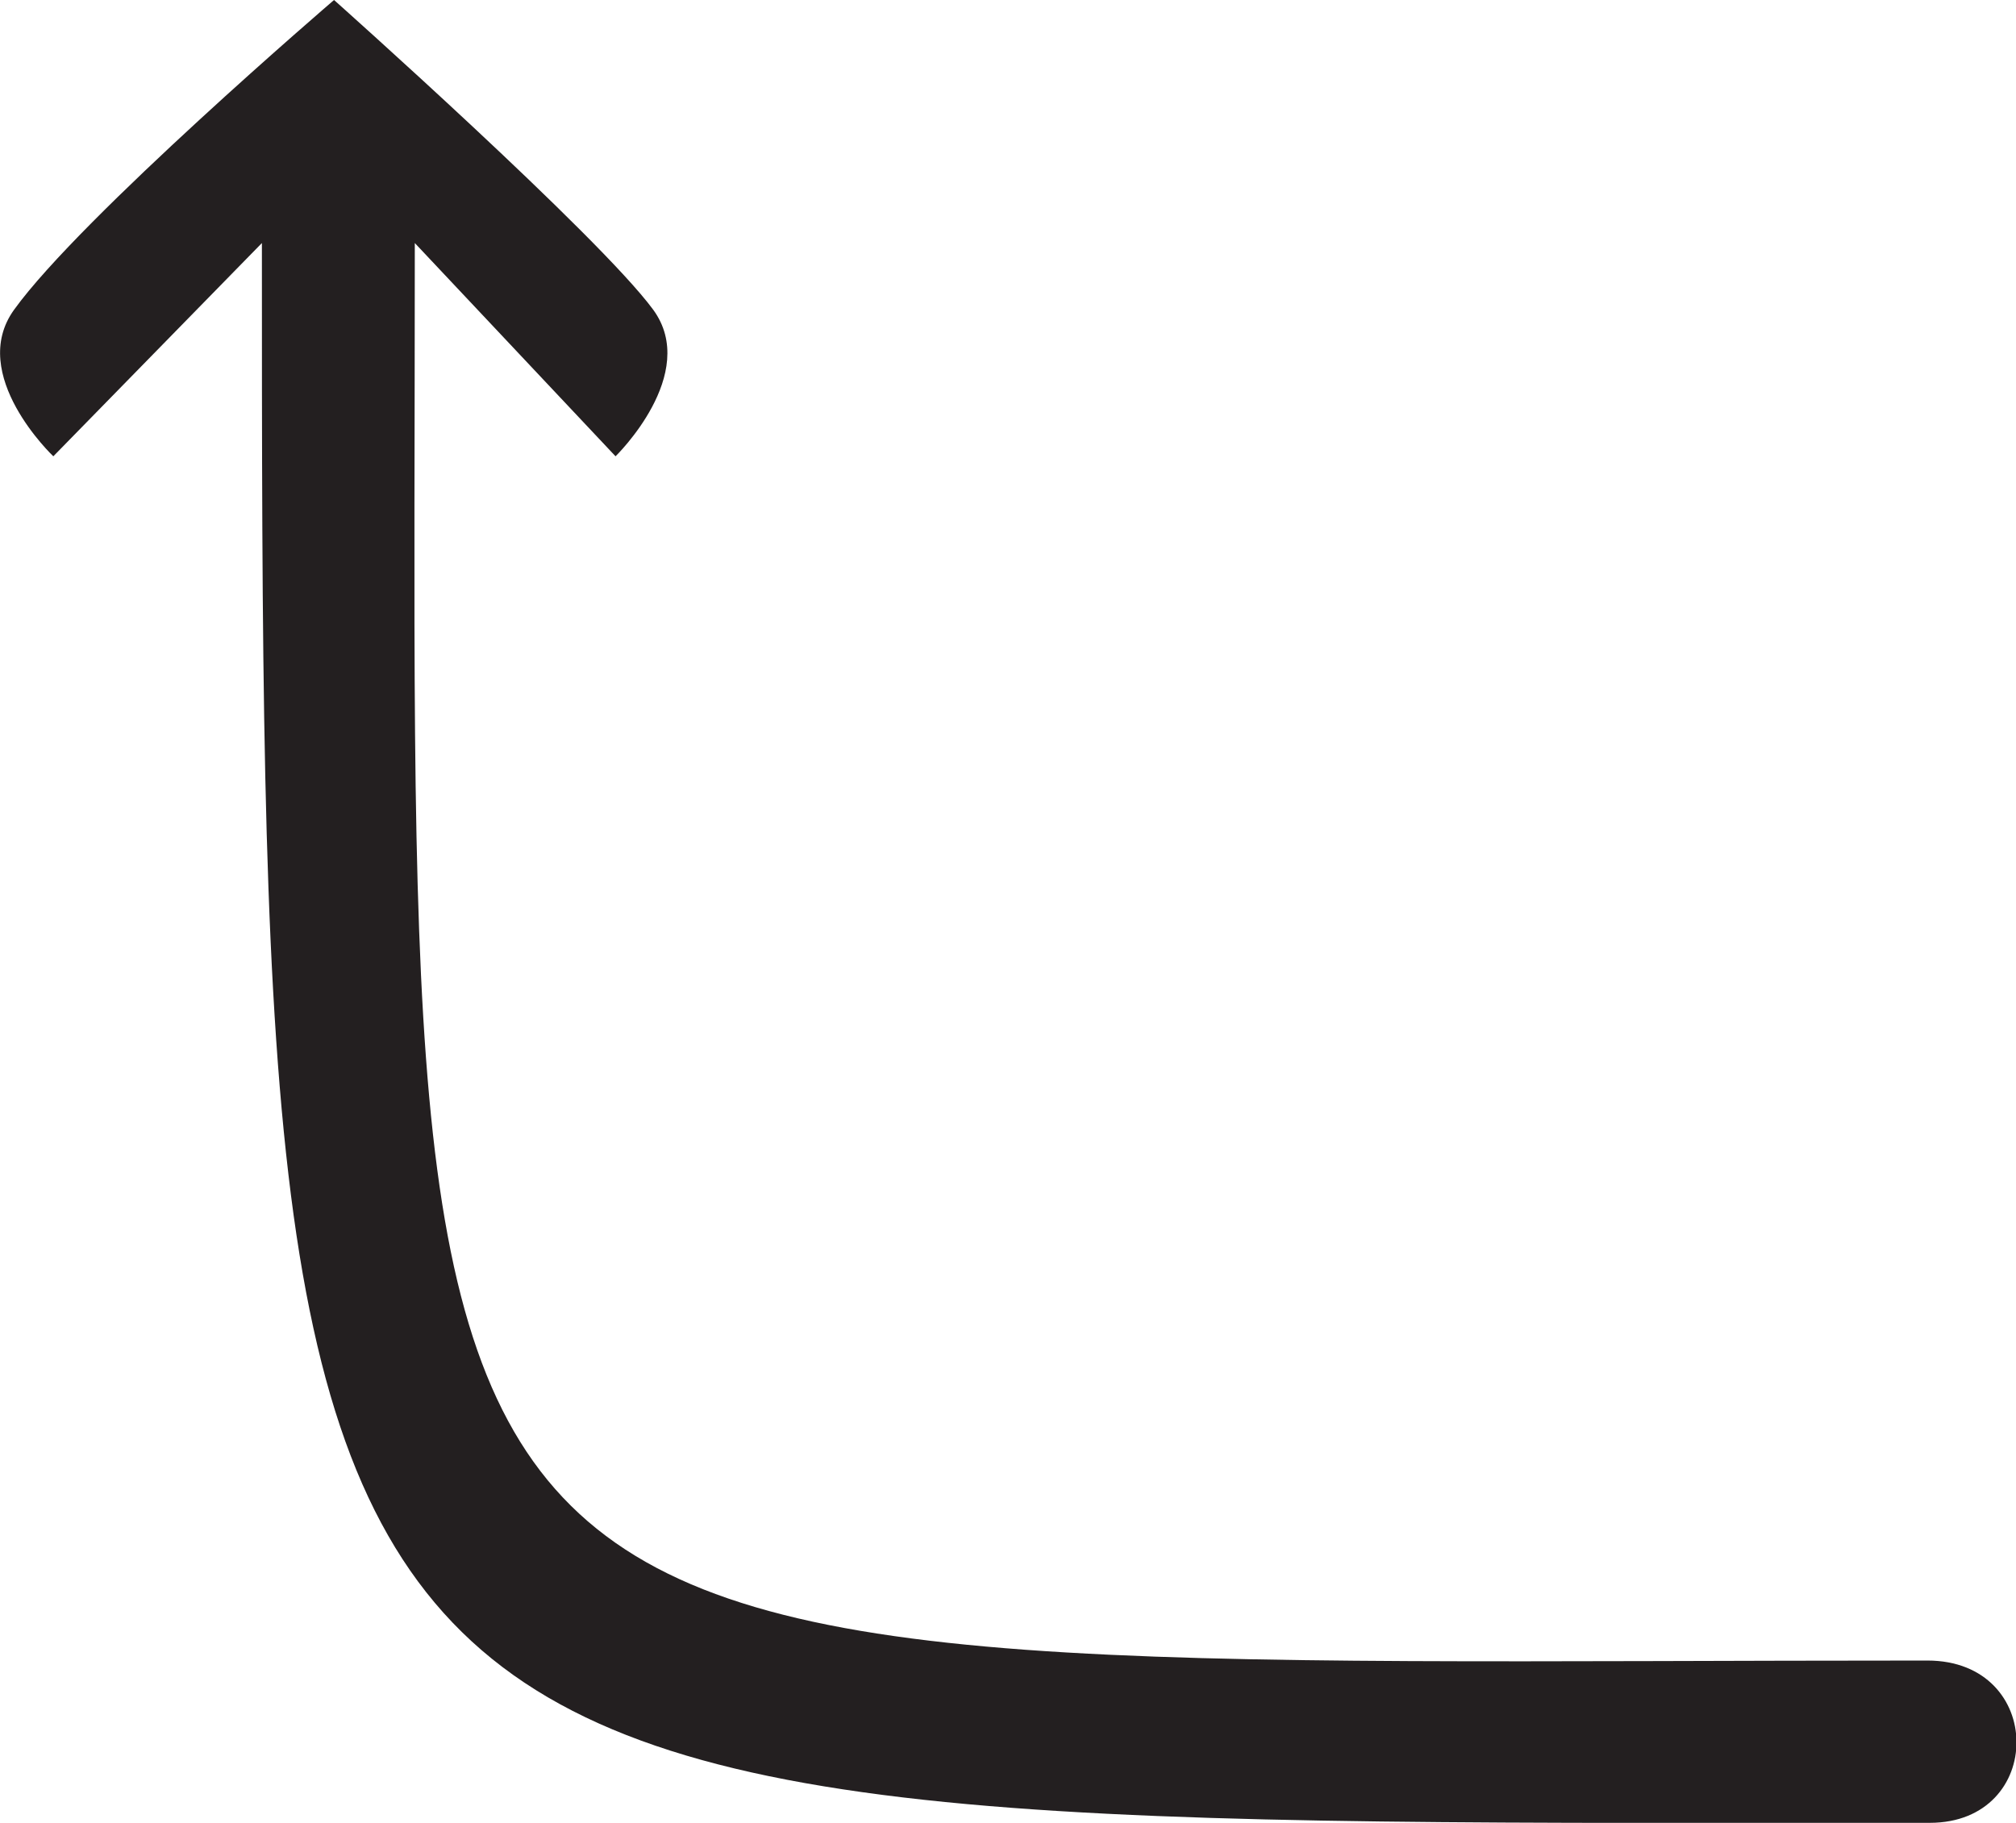 <?xml version="1.0" encoding="UTF-8"?>
<svg id="Layer_2" data-name="Layer 2" xmlns="http://www.w3.org/2000/svg" viewBox="0 0 25.71 23.25">
  <defs>
    <style>
      .cls-1 {
        fill: #231f20;
      }
    </style>
  </defs>
  <g id="Layer_1-2" data-name="Layer 1">
    <path class="cls-1" d="m24.61,23.25c-21.23,0-21.27.54-21.27-20.15L.68,5.82s-1.1-1.04-.5-1.87C1.03,2.77,4.26,0,4.26,0c0,0,3.38,3.01,4.07,3.95.6.82-.48,1.87-.48,1.87l-2.56-2.72c0,19.11-.84,18.08,19.29,18.08,1.51,0,1.51,2.07.03,2.07Z"/>
  </g>
</svg>